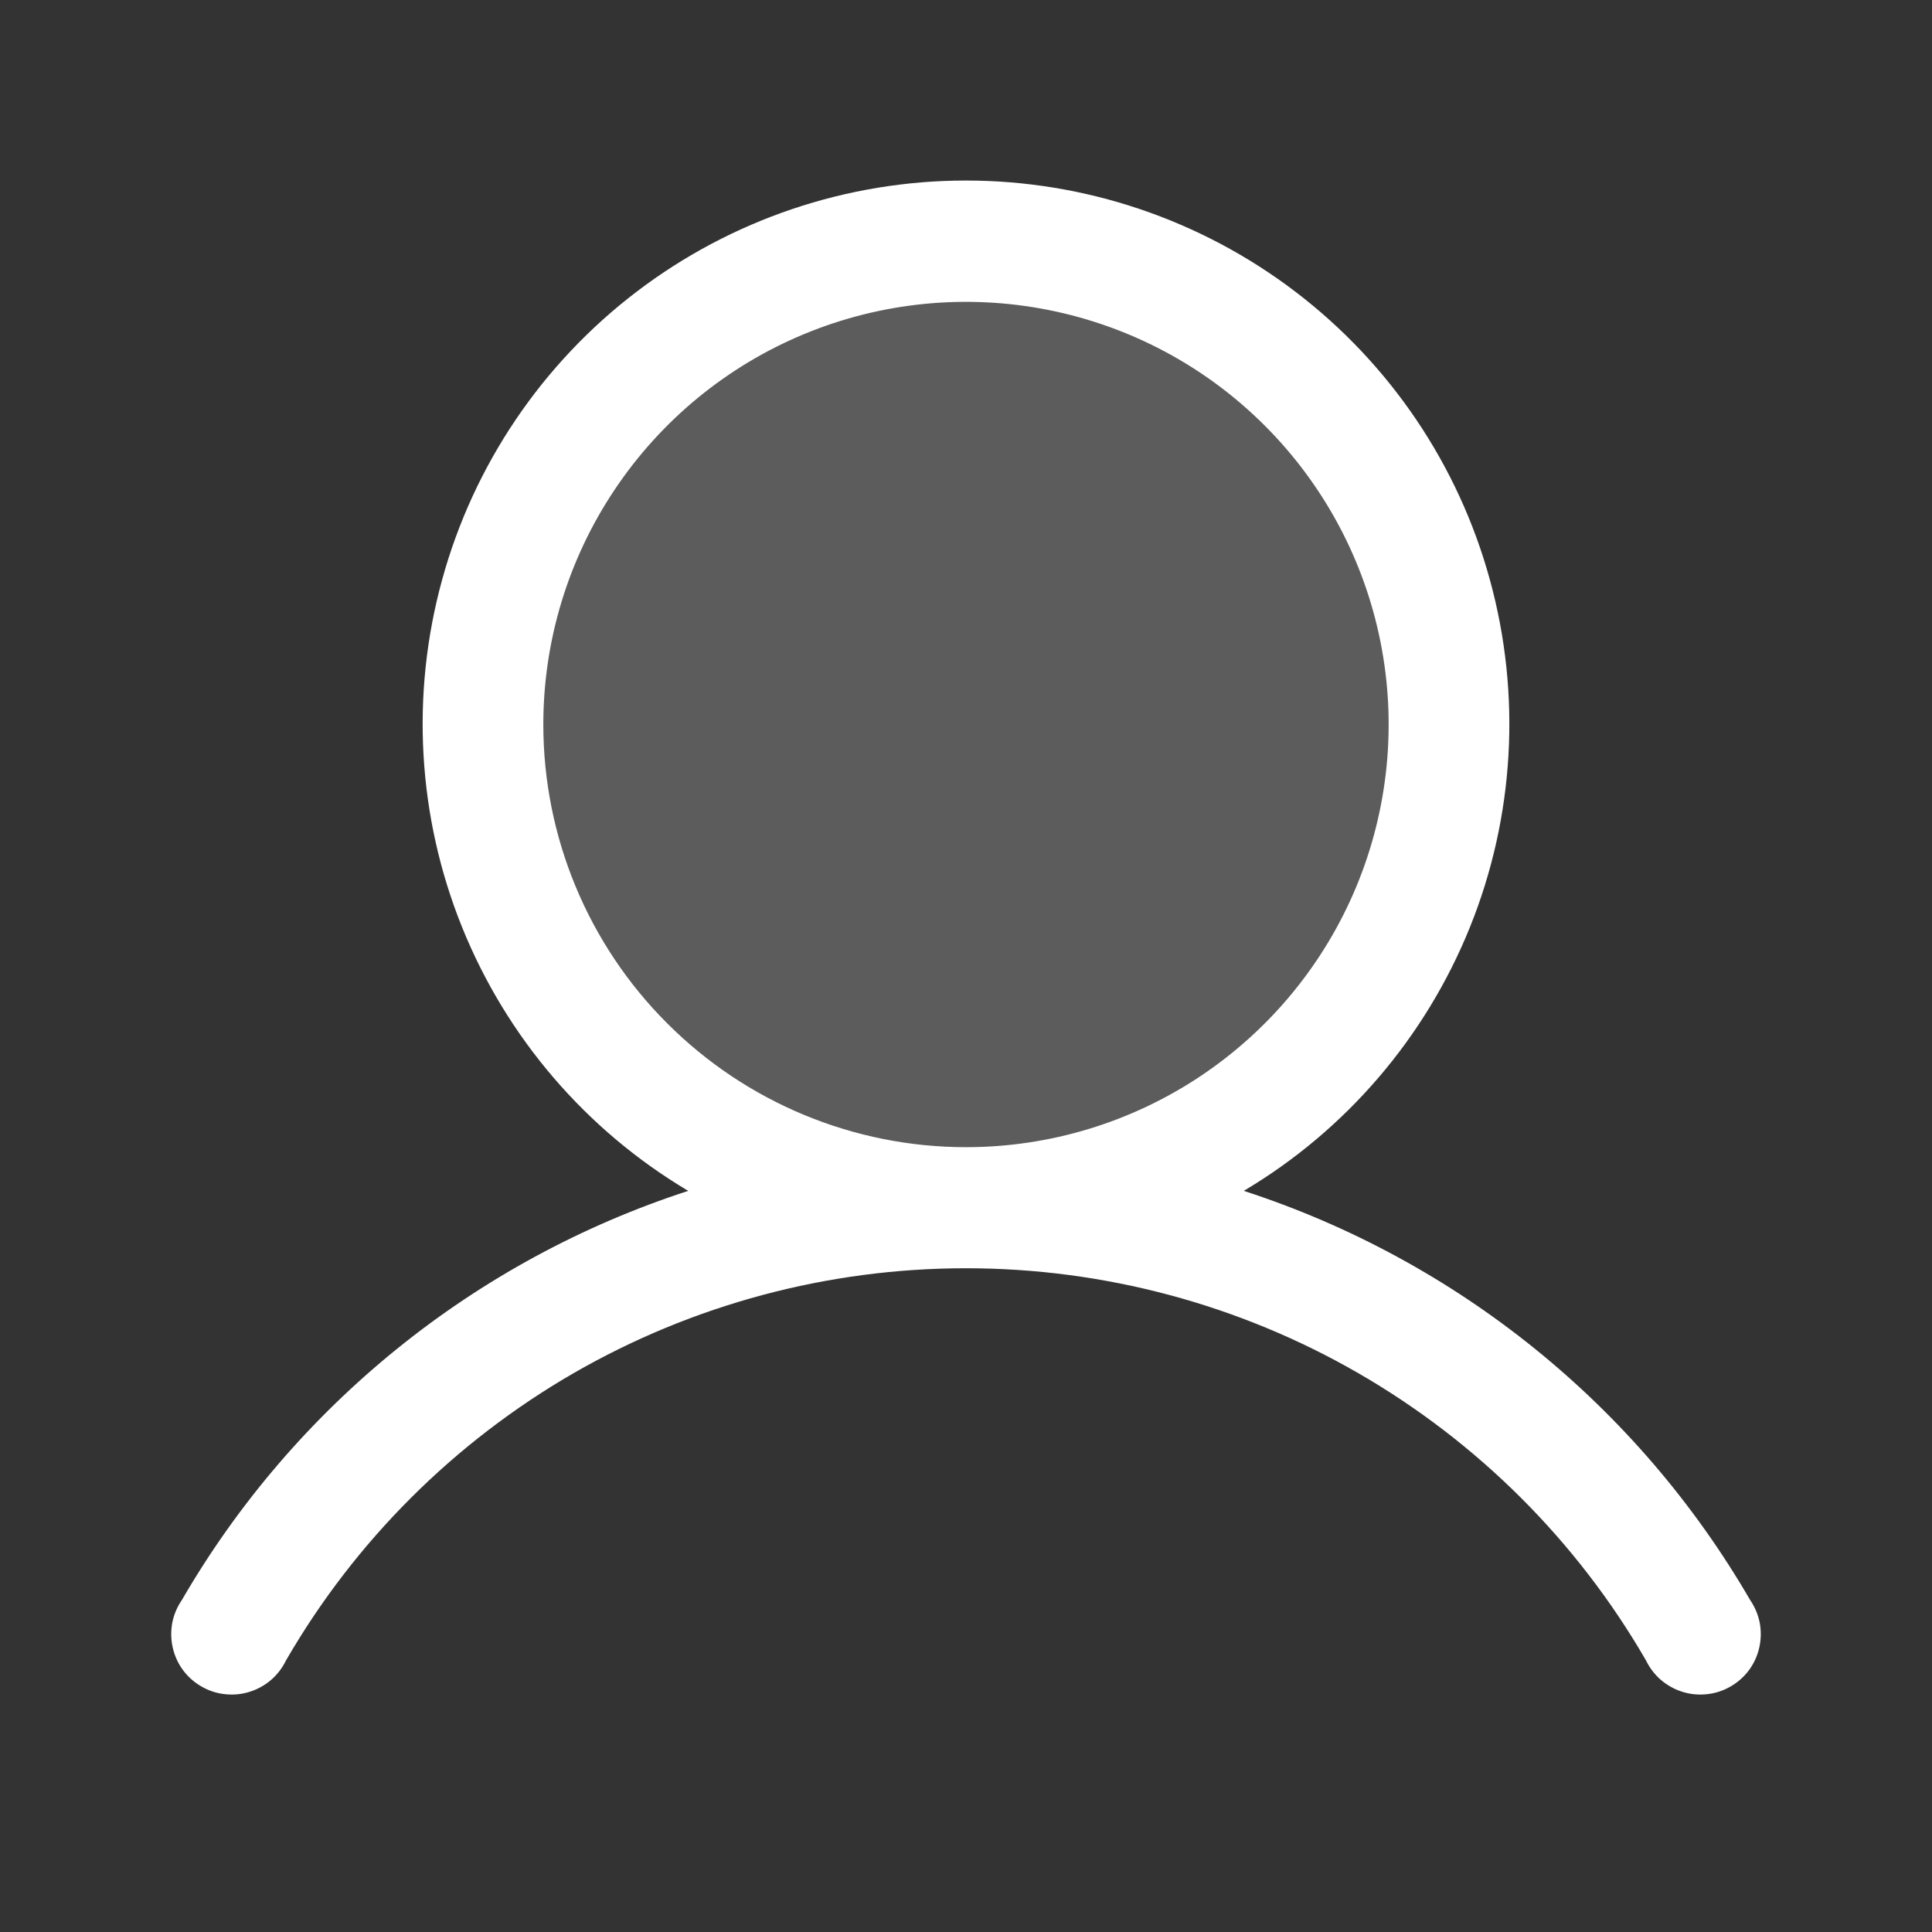 <svg width="18" height="18" viewBox="0 0 18 18" fill="none"
    xmlns="http://www.w3.org/2000/svg">
    <rect x="0" y="0" width="18" height="18" fill="#333333" stroke="none"/>
    <path opacity="0.2" d="M9 11.25C11.485 11.25 13.5 9.235 13.5 6.75C13.5 4.265 11.485 2.25 9 2.25C6.515 2.25 4.5 4.265 4.5 6.75C4.5 9.235 6.515 11.25 9 11.25Z" fill="white"/>
    <path d="M16.305 14.906C15.256 13.098 13.576 11.741 11.588 11.095C12.541 10.529 13.281 9.665 13.696 8.636C14.11 7.608 14.175 6.472 13.881 5.402C13.588 4.333 12.951 3.39 12.069 2.718C11.187 2.046 10.109 1.682 9 1.682C7.891 1.682 6.813 2.046 5.931 2.718C5.049 3.39 4.412 4.333 4.119 5.402C3.825 6.472 3.89 7.608 4.304 8.636C4.719 9.665 5.459 10.529 6.412 11.095C4.424 11.741 2.744 13.098 1.695 14.906C1.651 14.97 1.62 15.043 1.605 15.119C1.591 15.195 1.592 15.273 1.609 15.349C1.626 15.425 1.658 15.496 1.704 15.559C1.75 15.621 1.808 15.673 1.876 15.712C1.943 15.751 2.017 15.776 2.094 15.784C2.171 15.793 2.249 15.786 2.323 15.763C2.398 15.74 2.466 15.702 2.525 15.652C2.584 15.601 2.631 15.539 2.665 15.469C3.308 14.358 4.232 13.436 5.343 12.794C6.455 12.153 7.716 11.816 9 11.816C10.284 11.816 11.545 12.153 12.656 12.794C13.768 13.436 14.692 14.358 15.335 15.469C15.369 15.539 15.416 15.601 15.475 15.652C15.534 15.702 15.602 15.74 15.677 15.763C15.751 15.786 15.829 15.793 15.906 15.784C15.983 15.776 16.057 15.751 16.124 15.712C16.192 15.673 16.25 15.621 16.296 15.559C16.342 15.496 16.374 15.425 16.391 15.349C16.408 15.273 16.409 15.195 16.395 15.119C16.38 15.043 16.349 14.97 16.305 14.906ZM5.062 6.75C5.062 5.971 5.293 5.21 5.726 4.563C6.159 3.915 6.774 3.41 7.493 3.112C8.213 2.814 9.004 2.736 9.768 2.888C10.532 3.04 11.234 3.415 11.784 3.966C12.335 4.517 12.71 5.218 12.862 5.982C13.014 6.746 12.936 7.537 12.638 8.257C12.34 8.976 11.835 9.591 11.188 10.024C10.54 10.457 9.779 10.688 9 10.688C7.956 10.688 6.954 10.273 6.216 9.534C5.477 8.796 5.062 7.794 5.062 6.75Z" fill="white"/>
</svg>
